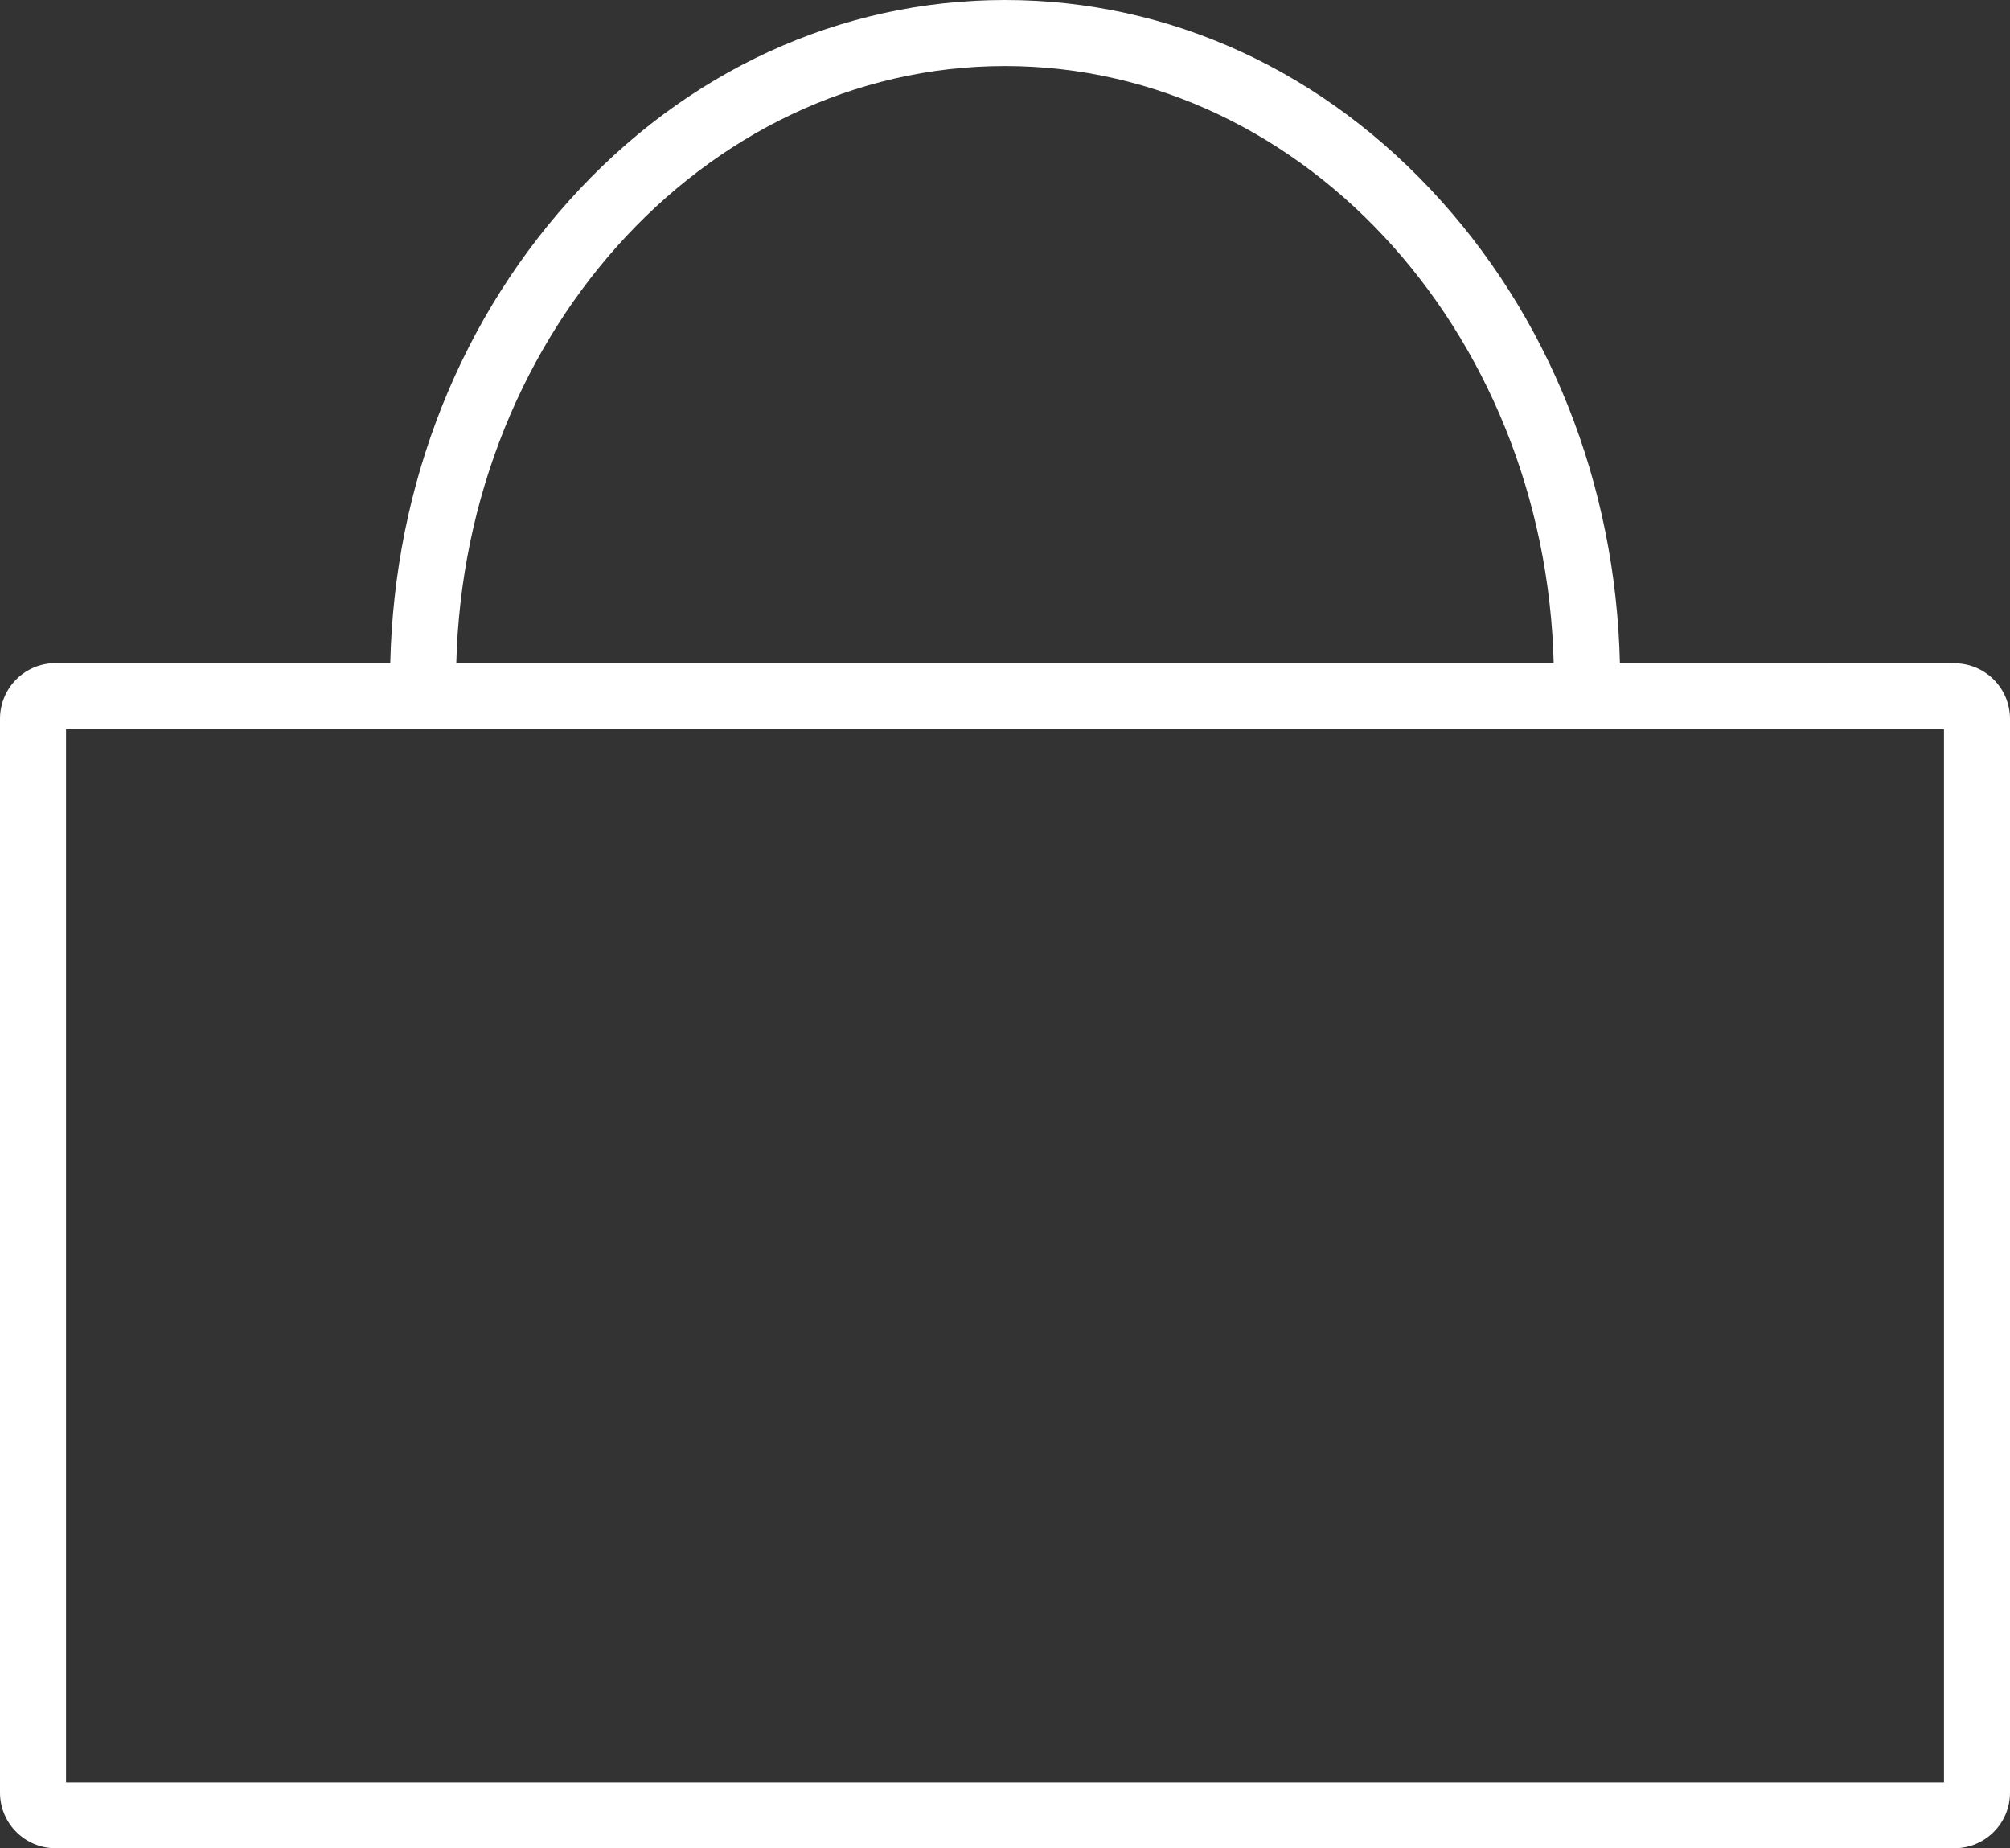 <?xml version="1.0" encoding="UTF-8"?>
<svg id="Layer_1" data-name="Layer 1" xmlns="http://www.w3.org/2000/svg" viewBox="0 0 116 106.65">
  <rect x="0" y="0" width="116" height="106.65" fill="#333333" stroke="none"/>
  <defs>
    <style>
      .cls-1 {
        fill: #fff;
      }
    </style>
  </defs>
  <path class="cls-1" d="M112.19,42.07v60.77H3.81V42.07H112.19m.59-3.81H3.21c-1.78,0-3.21,1.44-3.21,3.21v61.96c0,1.78,1.44,3.21,3.21,3.21H112.79c1.78,0,3.21-1.44,3.21-3.21V41.48c0-1.78-1.44-3.21-3.21-3.21h0Z"/>
  <path class="cls-1" d="M93.49,39.3h-3.81c0-19.57-14.21-35.49-31.68-35.49s-31.68,15.92-31.68,35.49h-3.81c0-10.46,3.67-20.3,10.33-27.72C39.54,4.11,48.48,0,58,0s18.46,4.11,25.17,11.59c6.66,7.41,10.33,17.26,10.33,27.72Z"/>
</svg>